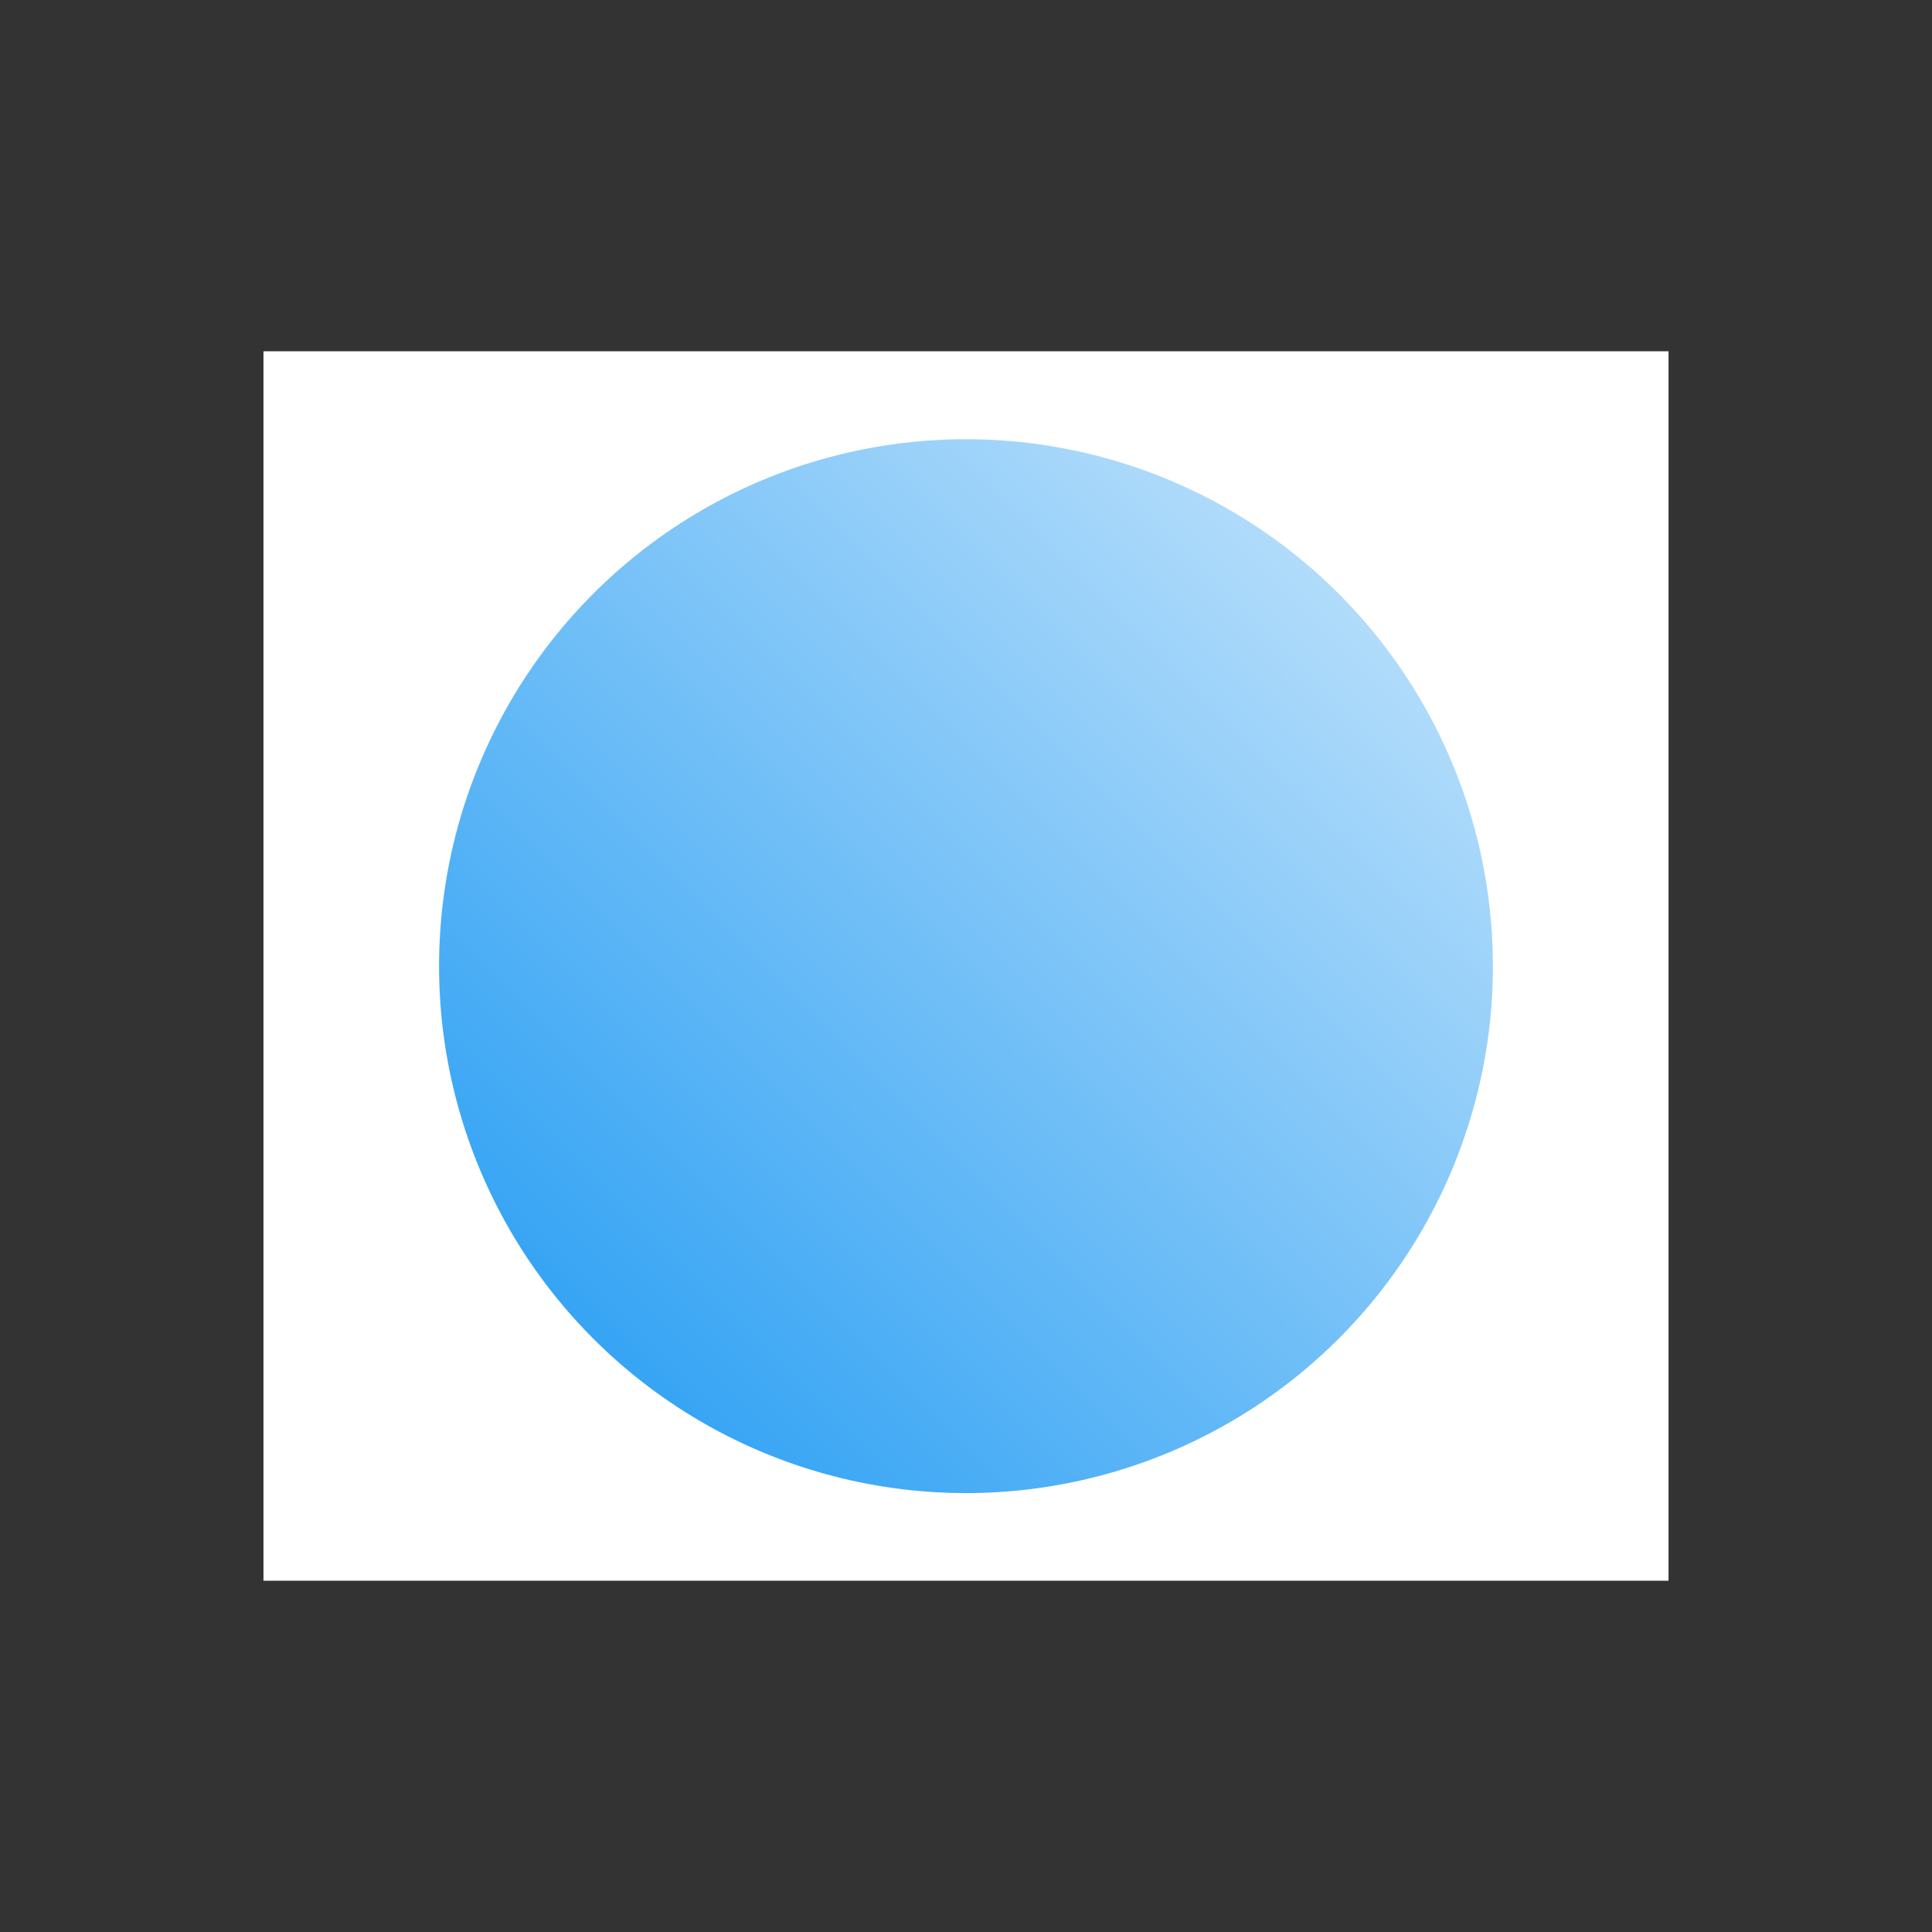 <svg xmlns="http://www.w3.org/2000/svg" viewBox="0 0 22 22"><rect x="0" y="0" width="22" height="22" fill="#333333" stroke="none"/><defs><linearGradient gradientUnits="userSpaceOnUse" y2="1035.36" x2="17" y1="1047.36" x1="5" id="0"><stop stop-color="#1d99f3"/><stop offset="1" stop-color="#cae7fc"/></linearGradient></defs><g transform="translate(0-1030.36)"><path fill="#ffffff" d="m3 1034.36h16v14h-16z"/><path d="m17 1041.362a6 6 0 0 1 -5.98 6 6 6 0 0 1 -6.02 -5.961 6 6 0 0 1 5.941 -6.039 6 6 0 0 1 6.058 5.921" fill="url(#0)"/></g></svg>